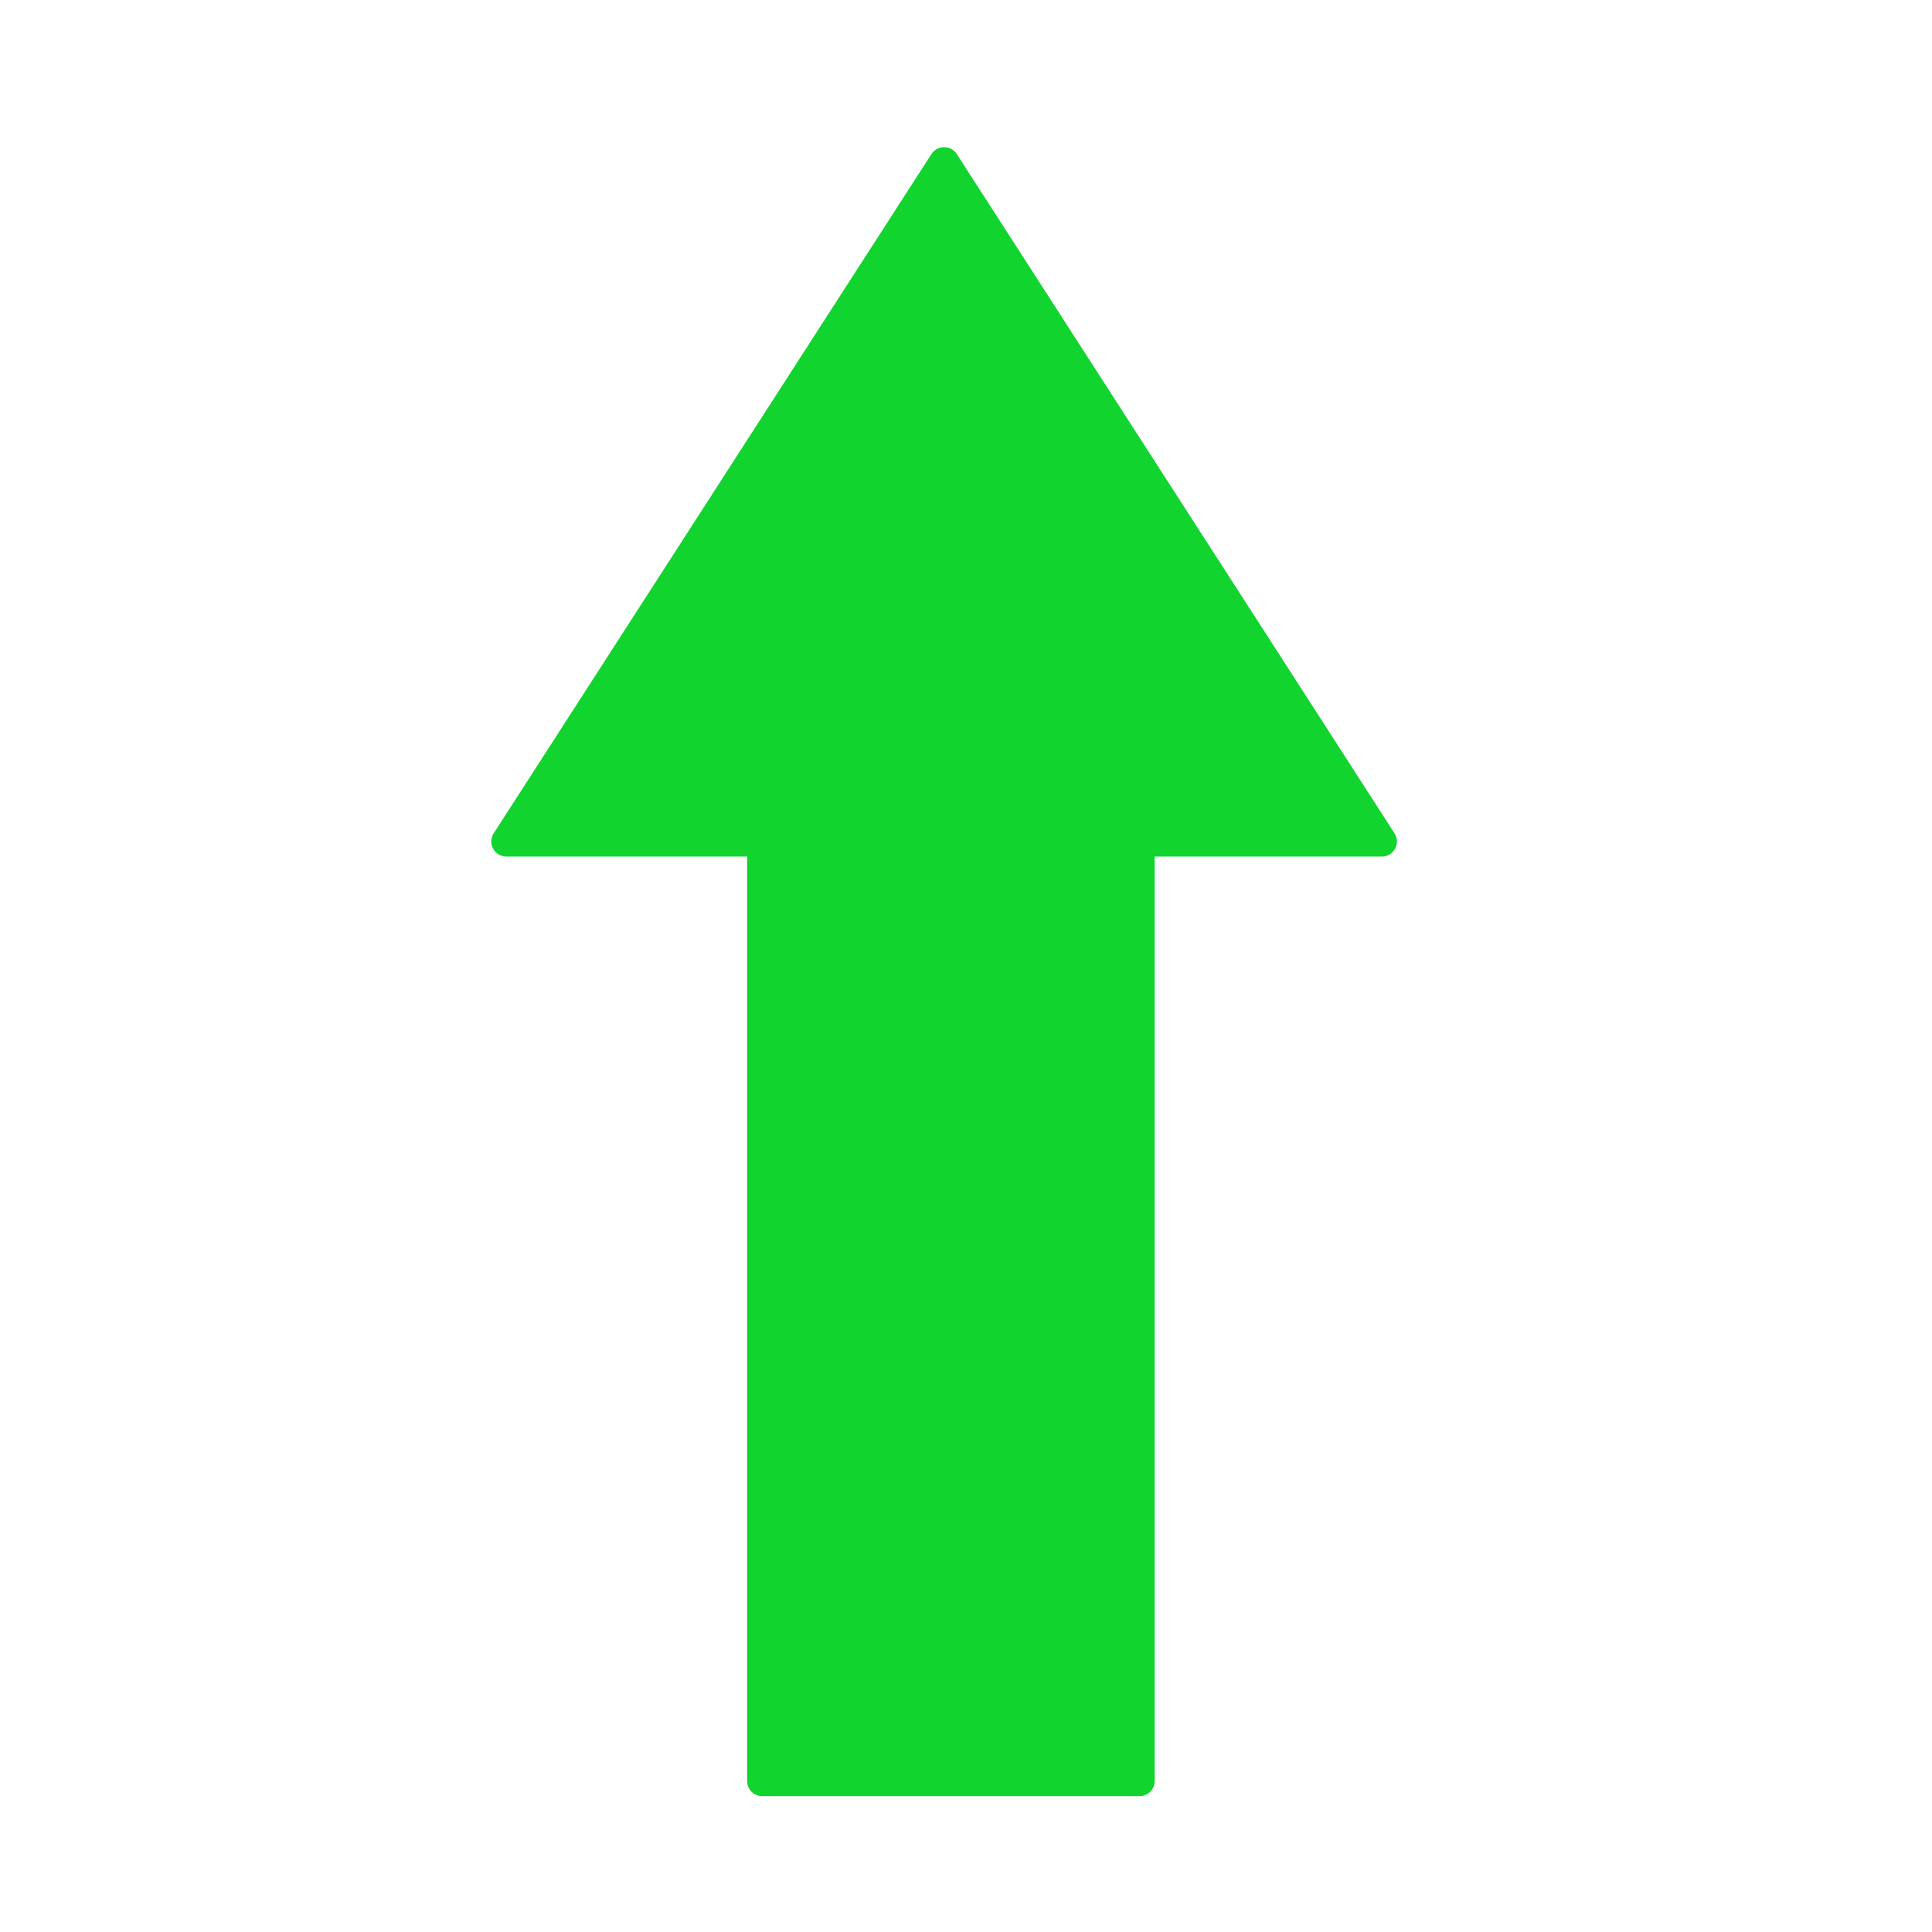 <?xml version="1.0" encoding="UTF-8"?>
<svg id="flecha-up" data-name="flecha-up" xmlns="http://www.w3.org/2000/svg" viewBox="0 0 256 256">
  <defs>
    <style>
      .cls-1 {
        stroke: #11D42F;
        stroke-linecap: round;
        stroke-linejoin: round;
        stroke-width: 4px;
      }
    </style>
  </defs>
  <polygon class="cls-1"  fill="#11D42F" points="125.099 21.5 67.099 111.5 183.099 111.5 125.099 21.5"/>
  <rect class="cls-1" fill="#11D42F" x="101" y="113" width="50" height="123"/>
</svg>